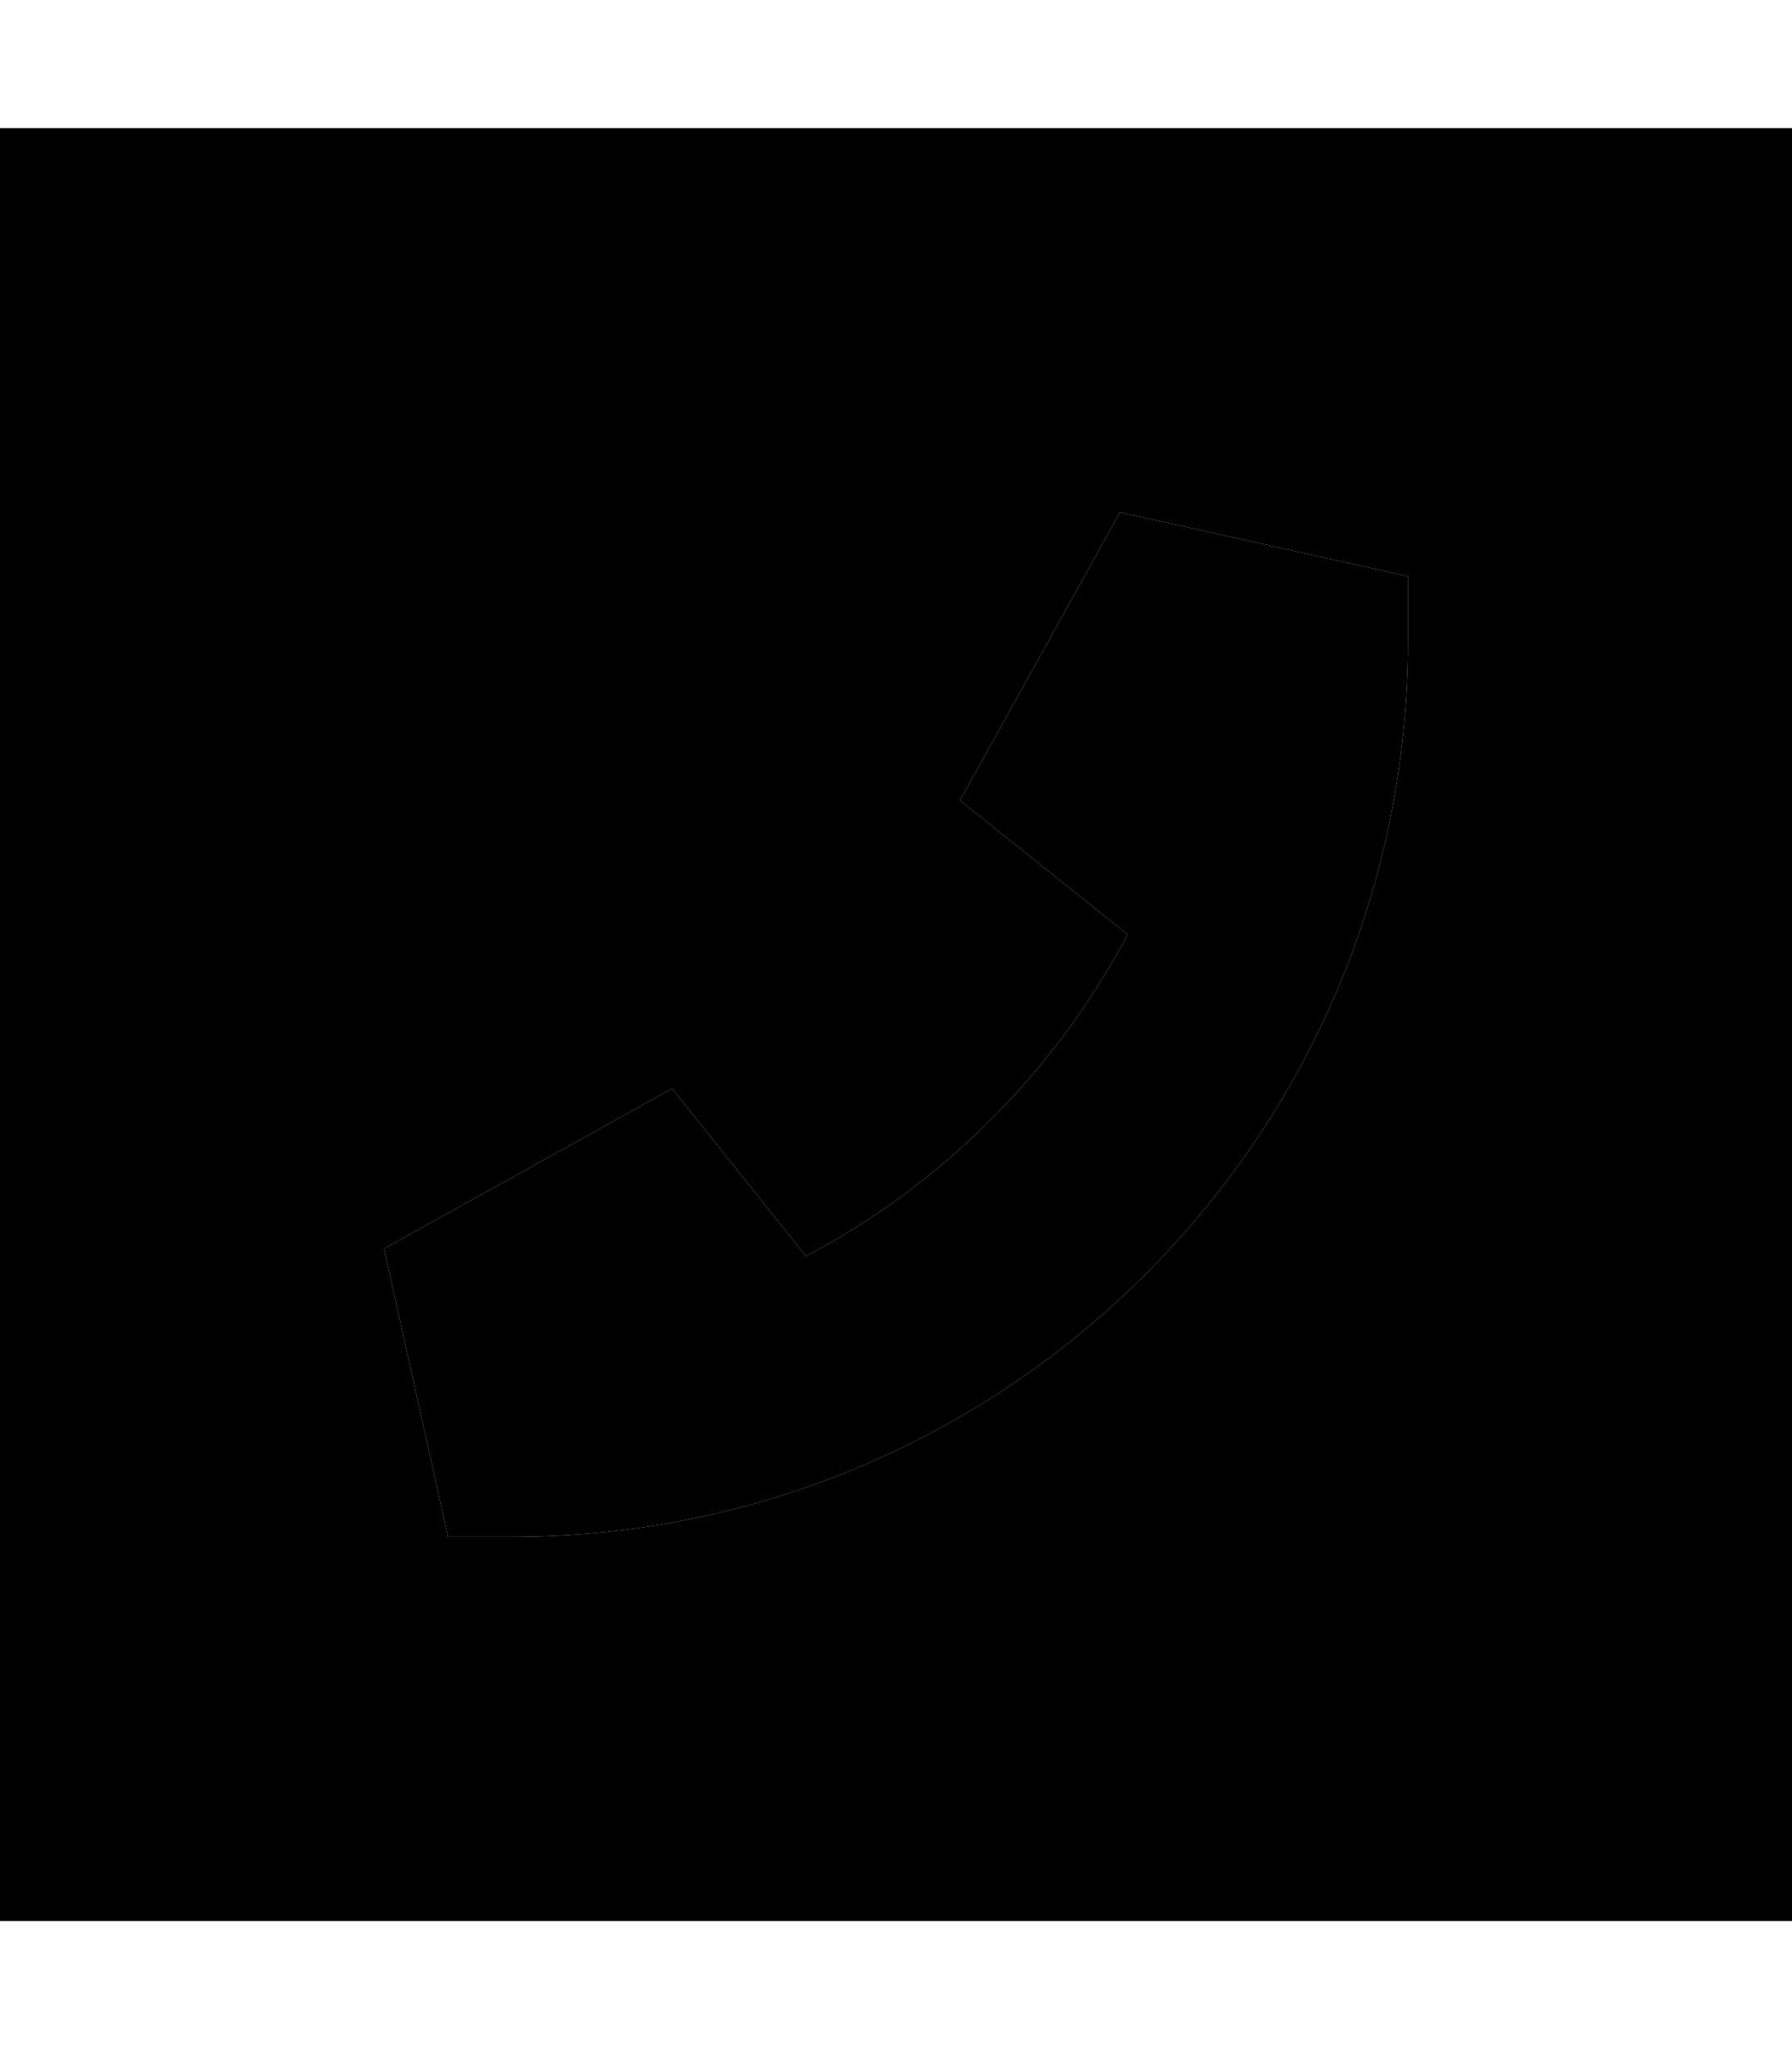 <svg xmlns="http://www.w3.org/2000/svg" viewBox="0 0 448 512"><path class="pr-icon-duotone-secondary" d="M0 32l448 0 0 448L0 480 0 32zM96 312l16 72 16 0c123.7 0 224-100.3 224-224l0-16-72-16-40 72c14 11.2 27.9 22.3 41.9 33.5c-18.1 34.2-46.2 62.3-80.4 80.4c-11.2-14-22.3-27.9-33.5-41.9L96 312z"/><path class="pr-icon-duotone-primary" d="M352 144l-72-16-40 72 41.9 33.5c-18.1 34.2-46.2 62.3-80.4 80.4L168 272 96 312l16 72h16c123.7 0 224-100.3 224-224l0-16z"/></svg>